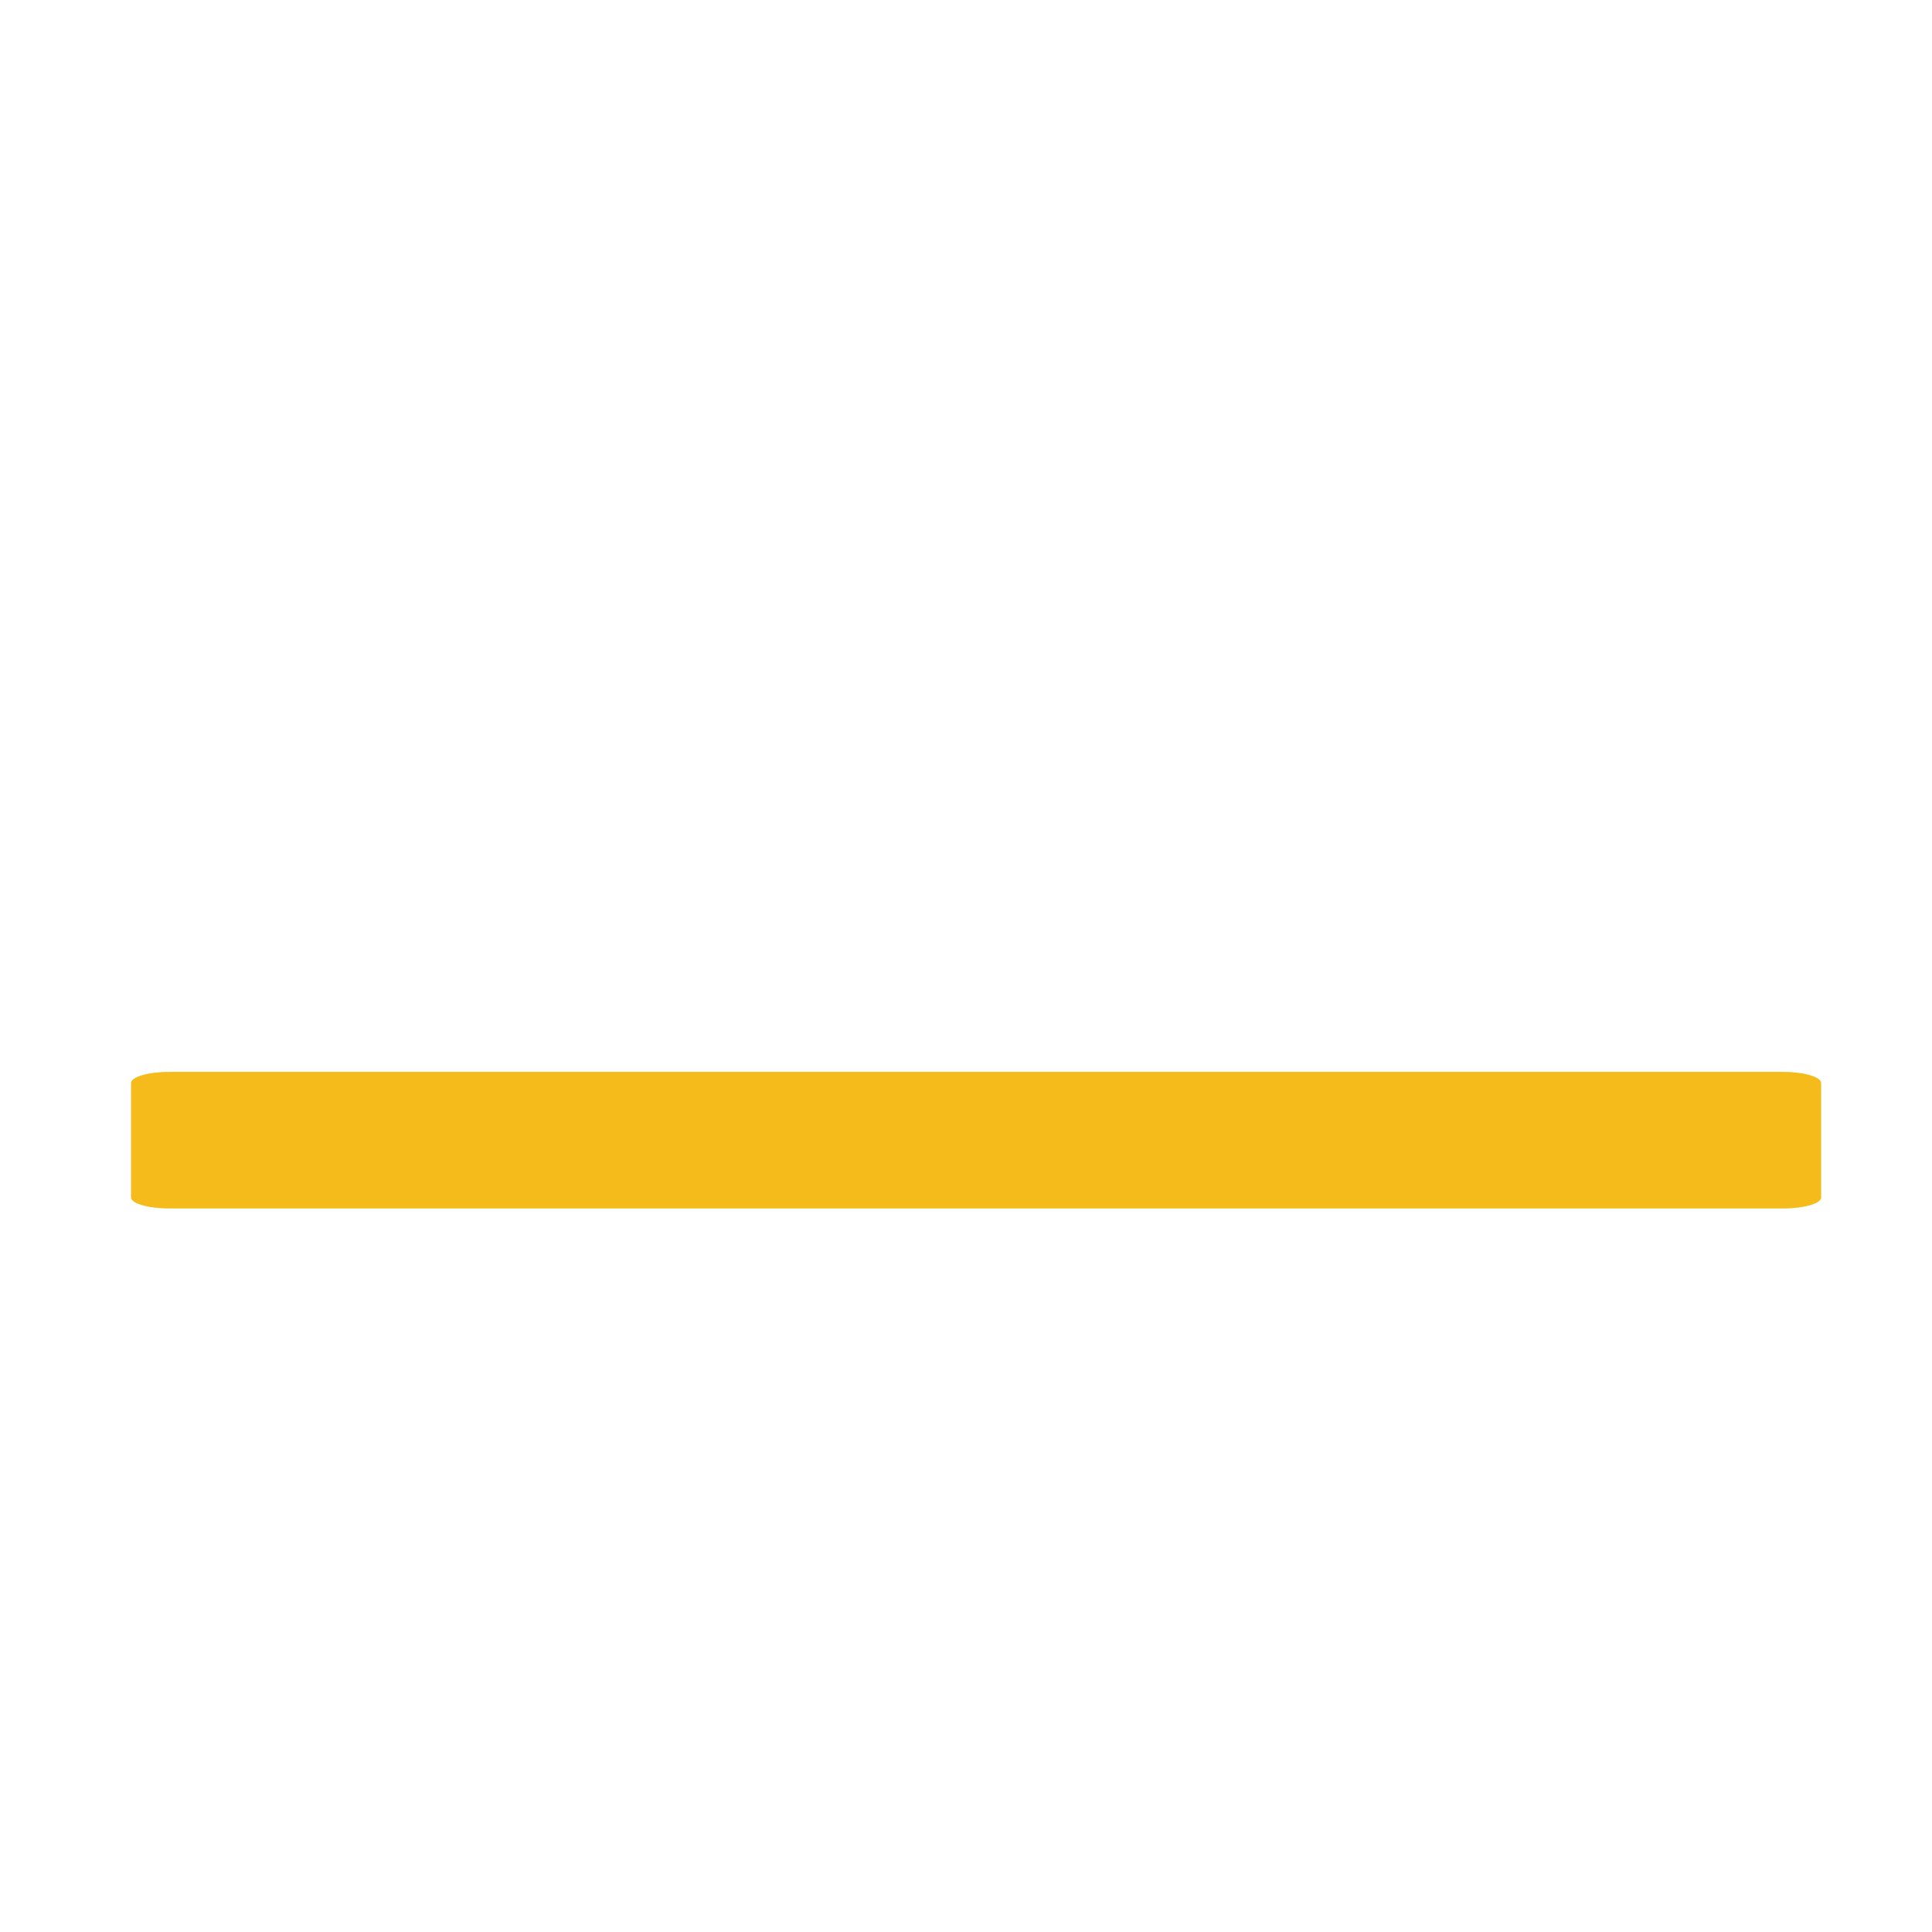 <svg viewBox="0 0 1024 1024"><!-- yellow lines --><path d="M965.312 634.624c0 3.2-9.024 5.888-20.16 5.888H89.6c-11.2 0-20.16-2.688-20.16-5.888v-60.608c0-3.2 9.024-5.888 20.16-5.888h855.488c11.2 0 20.16 2.688 20.16 5.888v60.608z" fill="#F5BB1B" /></svg>
